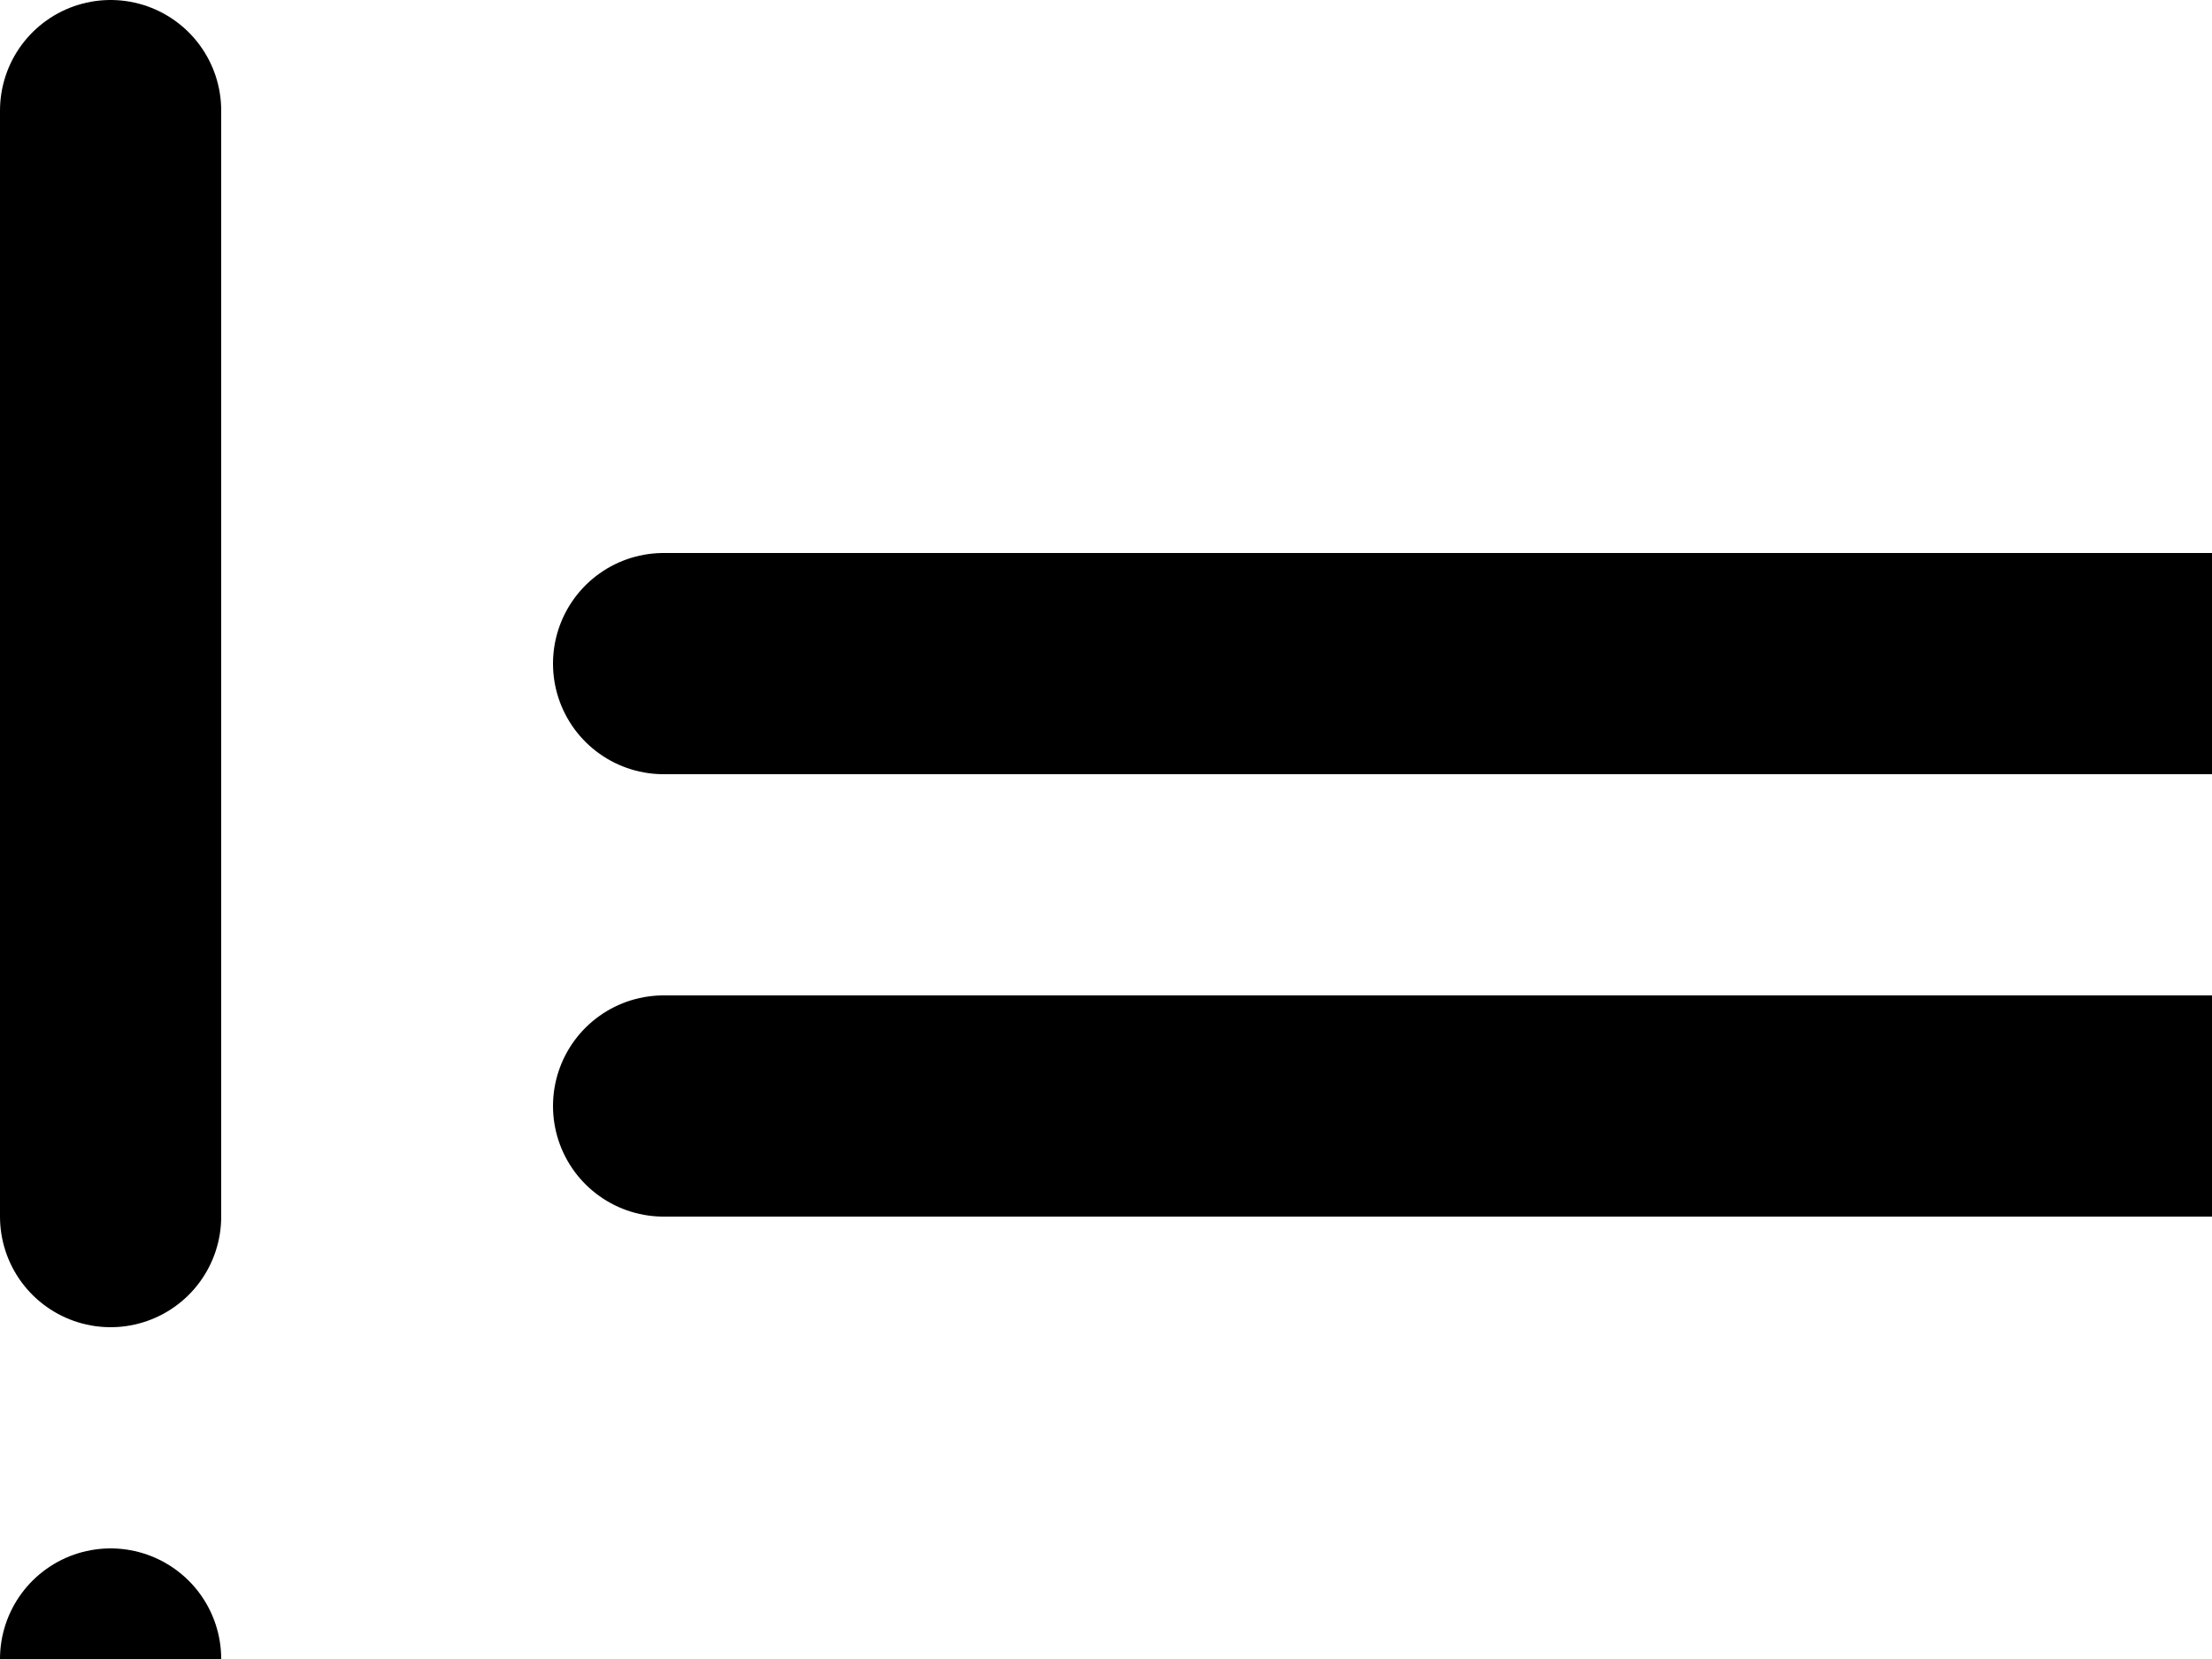 <?xml version="1.0" encoding="UTF-8" standalone="no" ?>
<!DOCTYPE svg PUBLIC "-//W3C//DTD SVG 1.1//EN" "http://www.w3.org/Graphics/SVG/1.1/DTD/svg11.dtd">
<svg xmlns="http://www.w3.org/2000/svg" xmlns:xlink="http://www.w3.org/1999/xlink" version="1.1" width="20" height="15" viewBox="0 0 20 15" xml:space="preserve">
<desc>Created with Fabric.js 3.6.6</desc>
<defs>
</defs>
<g transform="matrix(1 0 0 1 7 8)"  >
<g style=""   >
		<g transform="matrix(1 0 0 1 6 0)"  >
<g style=""   >
		<g transform="matrix(1 0 0 1 0 0)"  >
<path style="stroke: none; stroke-width: 2; stroke-dasharray: none; stroke-linecap: round; stroke-dashoffset: 0; stroke-linejoin: round; stroke-miterlimit: 4; fill: none; fill-rule: nonzero; opacity: 1;"  transform=" translate(-12, -12)" d="M 0 0 h 24 v 24 H 0 z" stroke-linecap="round" />
</g>
		<g transform="matrix(1 0 0 1 0 -2)"  >
<path style="stroke: rgb(0,0,0); stroke-width: 2; stroke-dasharray: none; stroke-linecap: round; stroke-dashoffset: 0; stroke-linejoin: round; stroke-miterlimit: 4; fill: none; fill-rule: nonzero; opacity: 1;"  transform=" translate(-12, -10)" d="M 5 10 h 14" stroke-linecap="round" />
</g>
		<g transform="matrix(1 0 0 1 0 2)"  >
<path style="stroke: rgb(0,0,0); stroke-width: 2; stroke-dasharray: none; stroke-linecap: round; stroke-dashoffset: 0; stroke-linejoin: round; stroke-miterlimit: 4; fill: none; fill-rule: nonzero; opacity: 1;"  transform=" translate(-12, -14)" d="M 5 14 h 14" stroke-linecap="round" />
</g>
</g>
</g>
		<g transform="matrix(1 0 0 1 -6 0)"  >
<g style=""   >
		<g transform="matrix(1 0 0 1 0 0)"  >
<path style="stroke: none; stroke-width: 2; stroke-dasharray: none; stroke-linecap: round; stroke-dashoffset: 0; stroke-linejoin: round; stroke-miterlimit: 4; fill: none; fill-rule: nonzero; opacity: 1;"  transform=" translate(-12, -12)" d="M 0 0 h 24 v 24 H 0 z" stroke-linecap="round" />
</g>
		<g transform="matrix(1 0 0 1 0 7.01)"  >
<path style="stroke: rgb(0,0,0); stroke-width: 2; stroke-dasharray: none; stroke-linecap: round; stroke-dashoffset: 0; stroke-linejoin: round; stroke-miterlimit: 4; fill: none; fill-rule: nonzero; opacity: 1;"  transform=" translate(-12, -19.01)" d="M 12 19 v 0.01" stroke-linecap="round" />
</g>
		<g transform="matrix(1 0 0 1 0 -2)"  >
<path style="stroke: rgb(0,0,0); stroke-width: 2; stroke-dasharray: none; stroke-linecap: round; stroke-dashoffset: 0; stroke-linejoin: round; stroke-miterlimit: 4; fill: none; fill-rule: nonzero; opacity: 1;"  transform=" translate(-12, -10)" d="M 12 15 v -10" stroke-linecap="round" />
</g>
</g>
</g>
</g>
</g>
</svg>